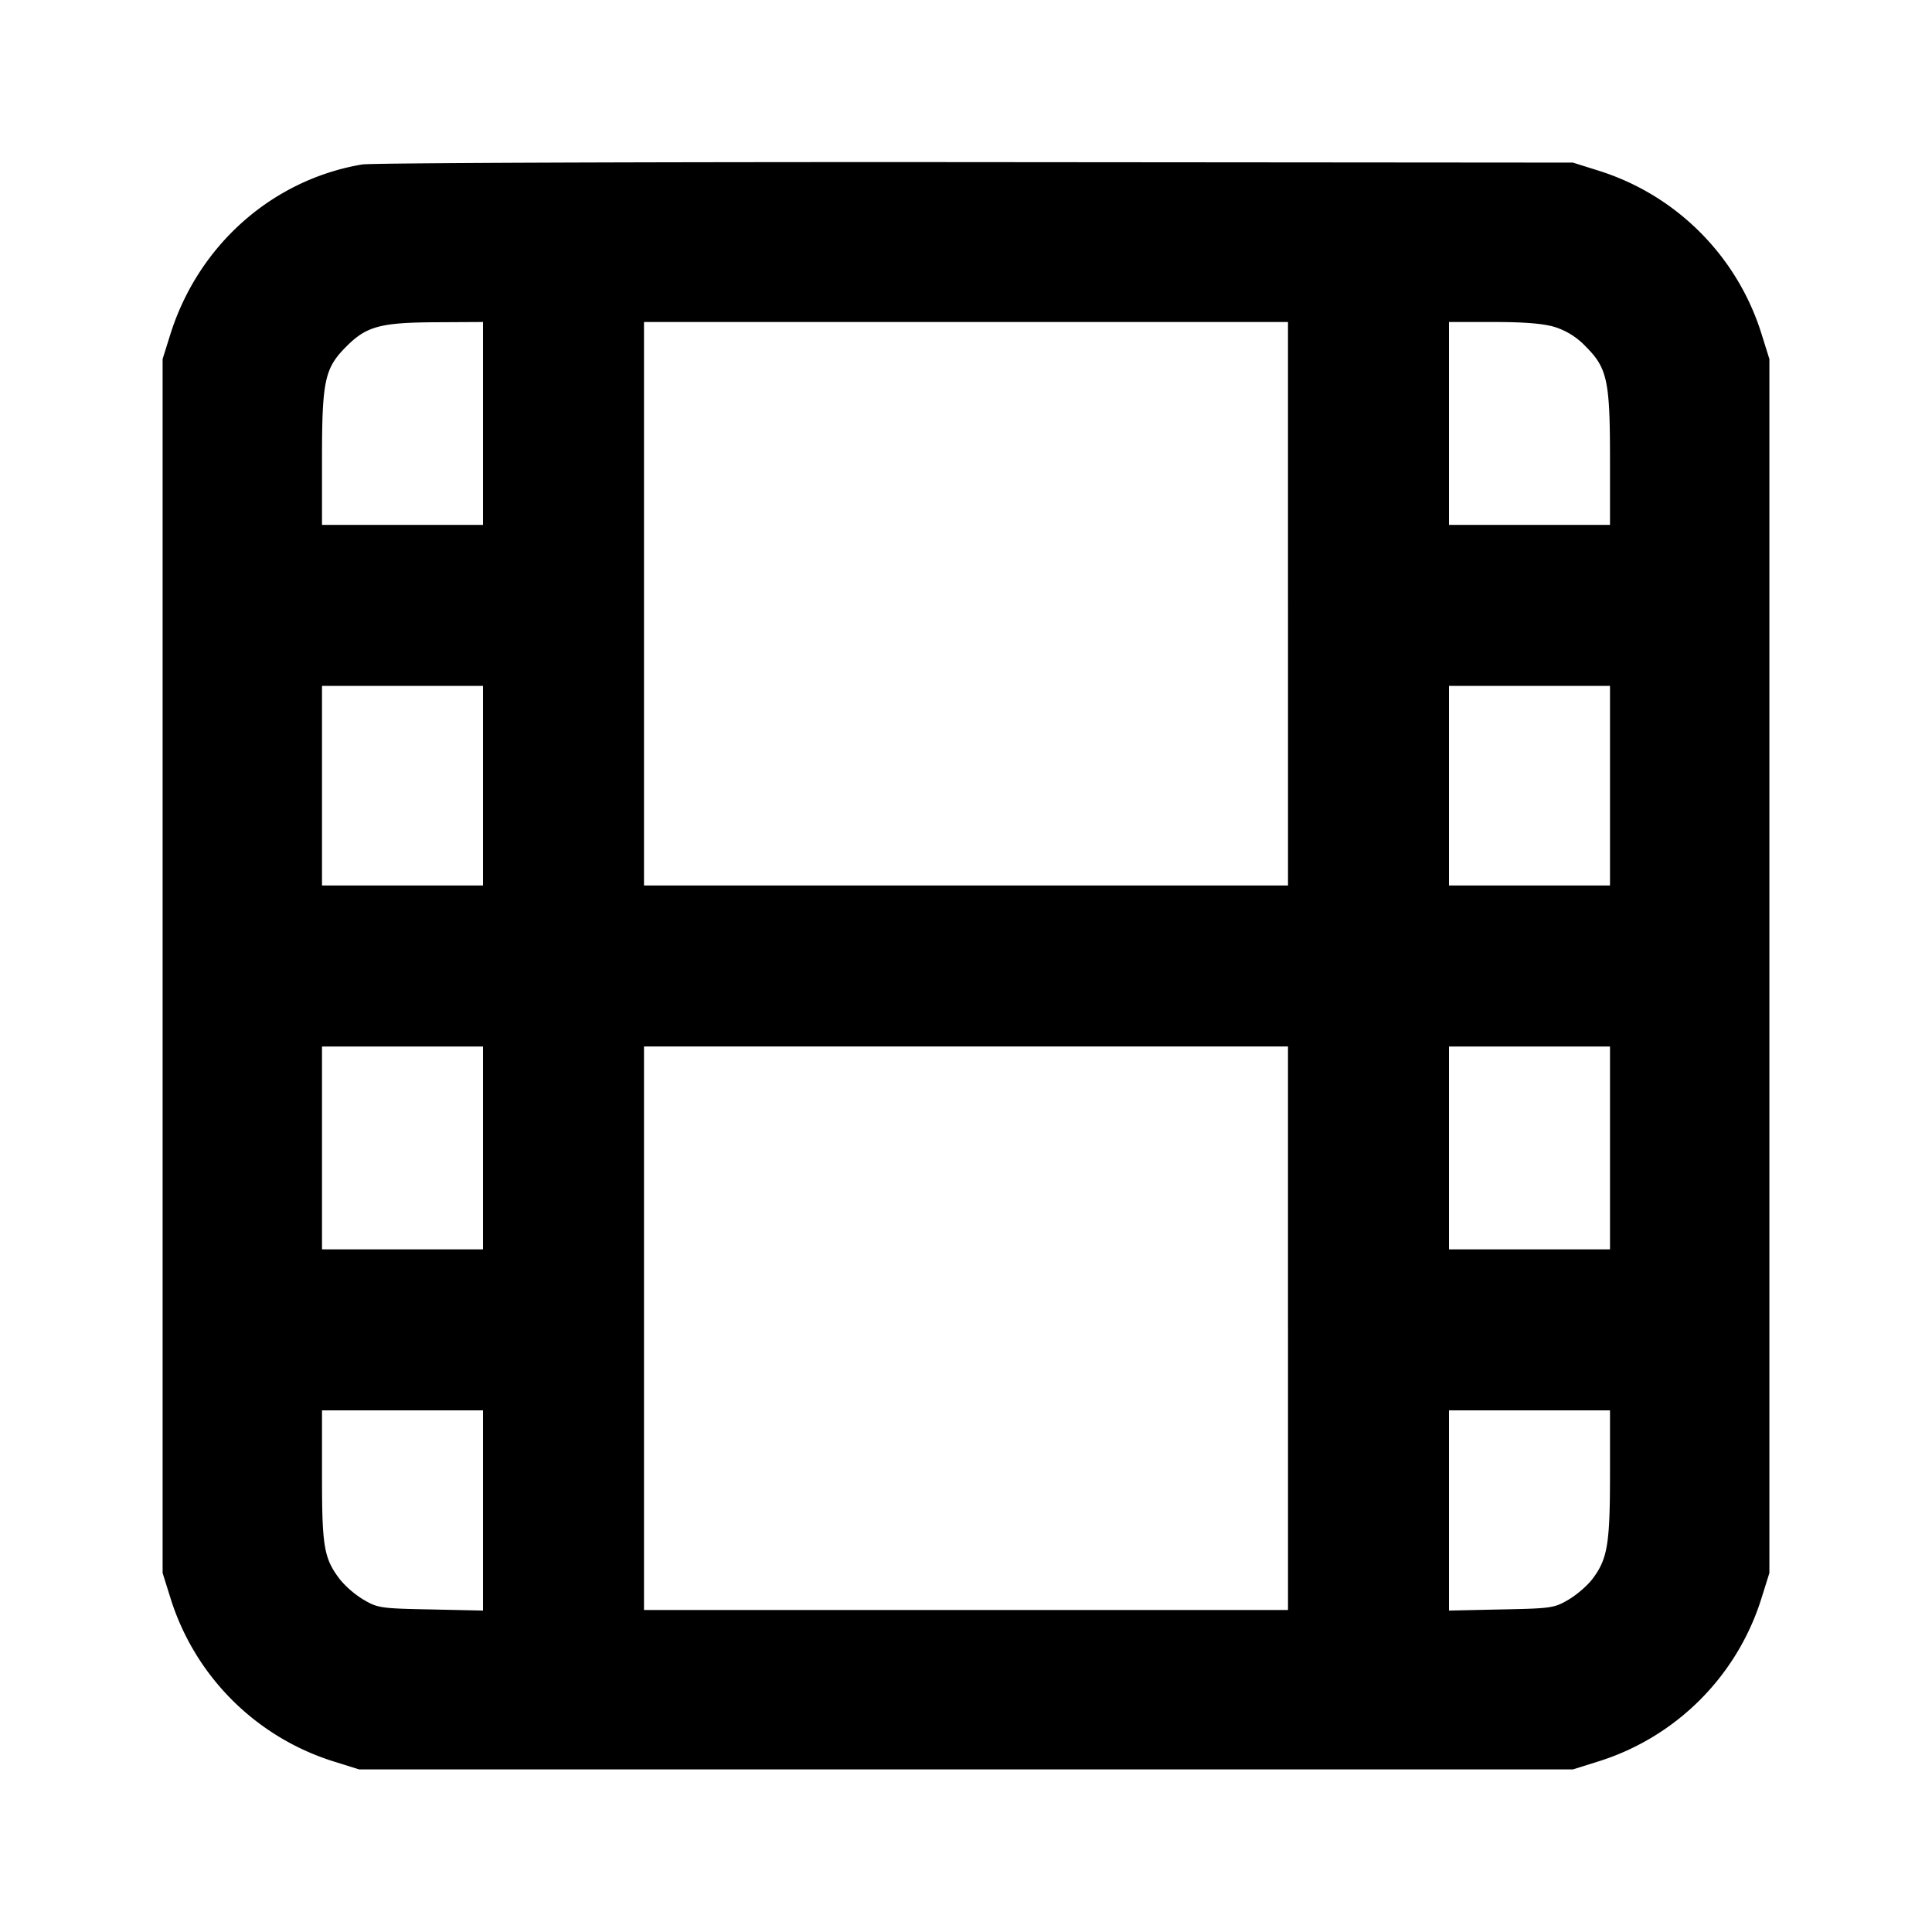 <svg xmlns="http://www.w3.org/2000/svg" width="24" height="24" fill="none" stroke="currentColor" stroke-linecap="round" stroke-linejoin="round" stroke-width="2"><path fill="#000" fill-rule="evenodd" stroke="none" d="M4.499 2.043C3.38 2.232 2.461 3.048 2.114 4.16l-.094.3v15.08l.094.3a3.09 3.09 0 0 0 2.046 2.046l.3.094h15.08l.3-.094a3.09 3.09 0 0 0 2.046-2.046l.094-.3V4.46l-.094-.3a3.09 3.09 0 0 0-2.025-2.039l-.321-.101-7.42-.006c-4.081-.003-7.511.01-7.621.029M6 5.26v1.26H4v-.813c0-.981.033-1.134.304-1.404.25-.251.423-.297 1.126-.3L6 4zM16 7.5V11H8V4h8zm3.31-3.439a.9.9 0 0 1 .387.242c.27.27.303.424.303 1.404v.813h-2V4h.553c.378 0 .617.019.757.061M6 9.76V11H4V8.52h2zm14 0V11h-2V8.52h2zm-14 4.5v1.26H4V13h2zm10 2.24V20H8v-7h8zm4-2.24v1.26h-2V13h2zM6 18.763v1.244l-.65-.014c-.622-.012-.658-.018-.834-.121a1.2 1.2 0 0 1-.291-.249C4.024 19.36 4 19.22 4 18.335v-.815h2zm14-.449c0 .871-.031 1.055-.221 1.304-.061.08-.194.195-.295.254-.176.103-.212.109-.834.121l-.65.014V17.52h2z"/></svg>